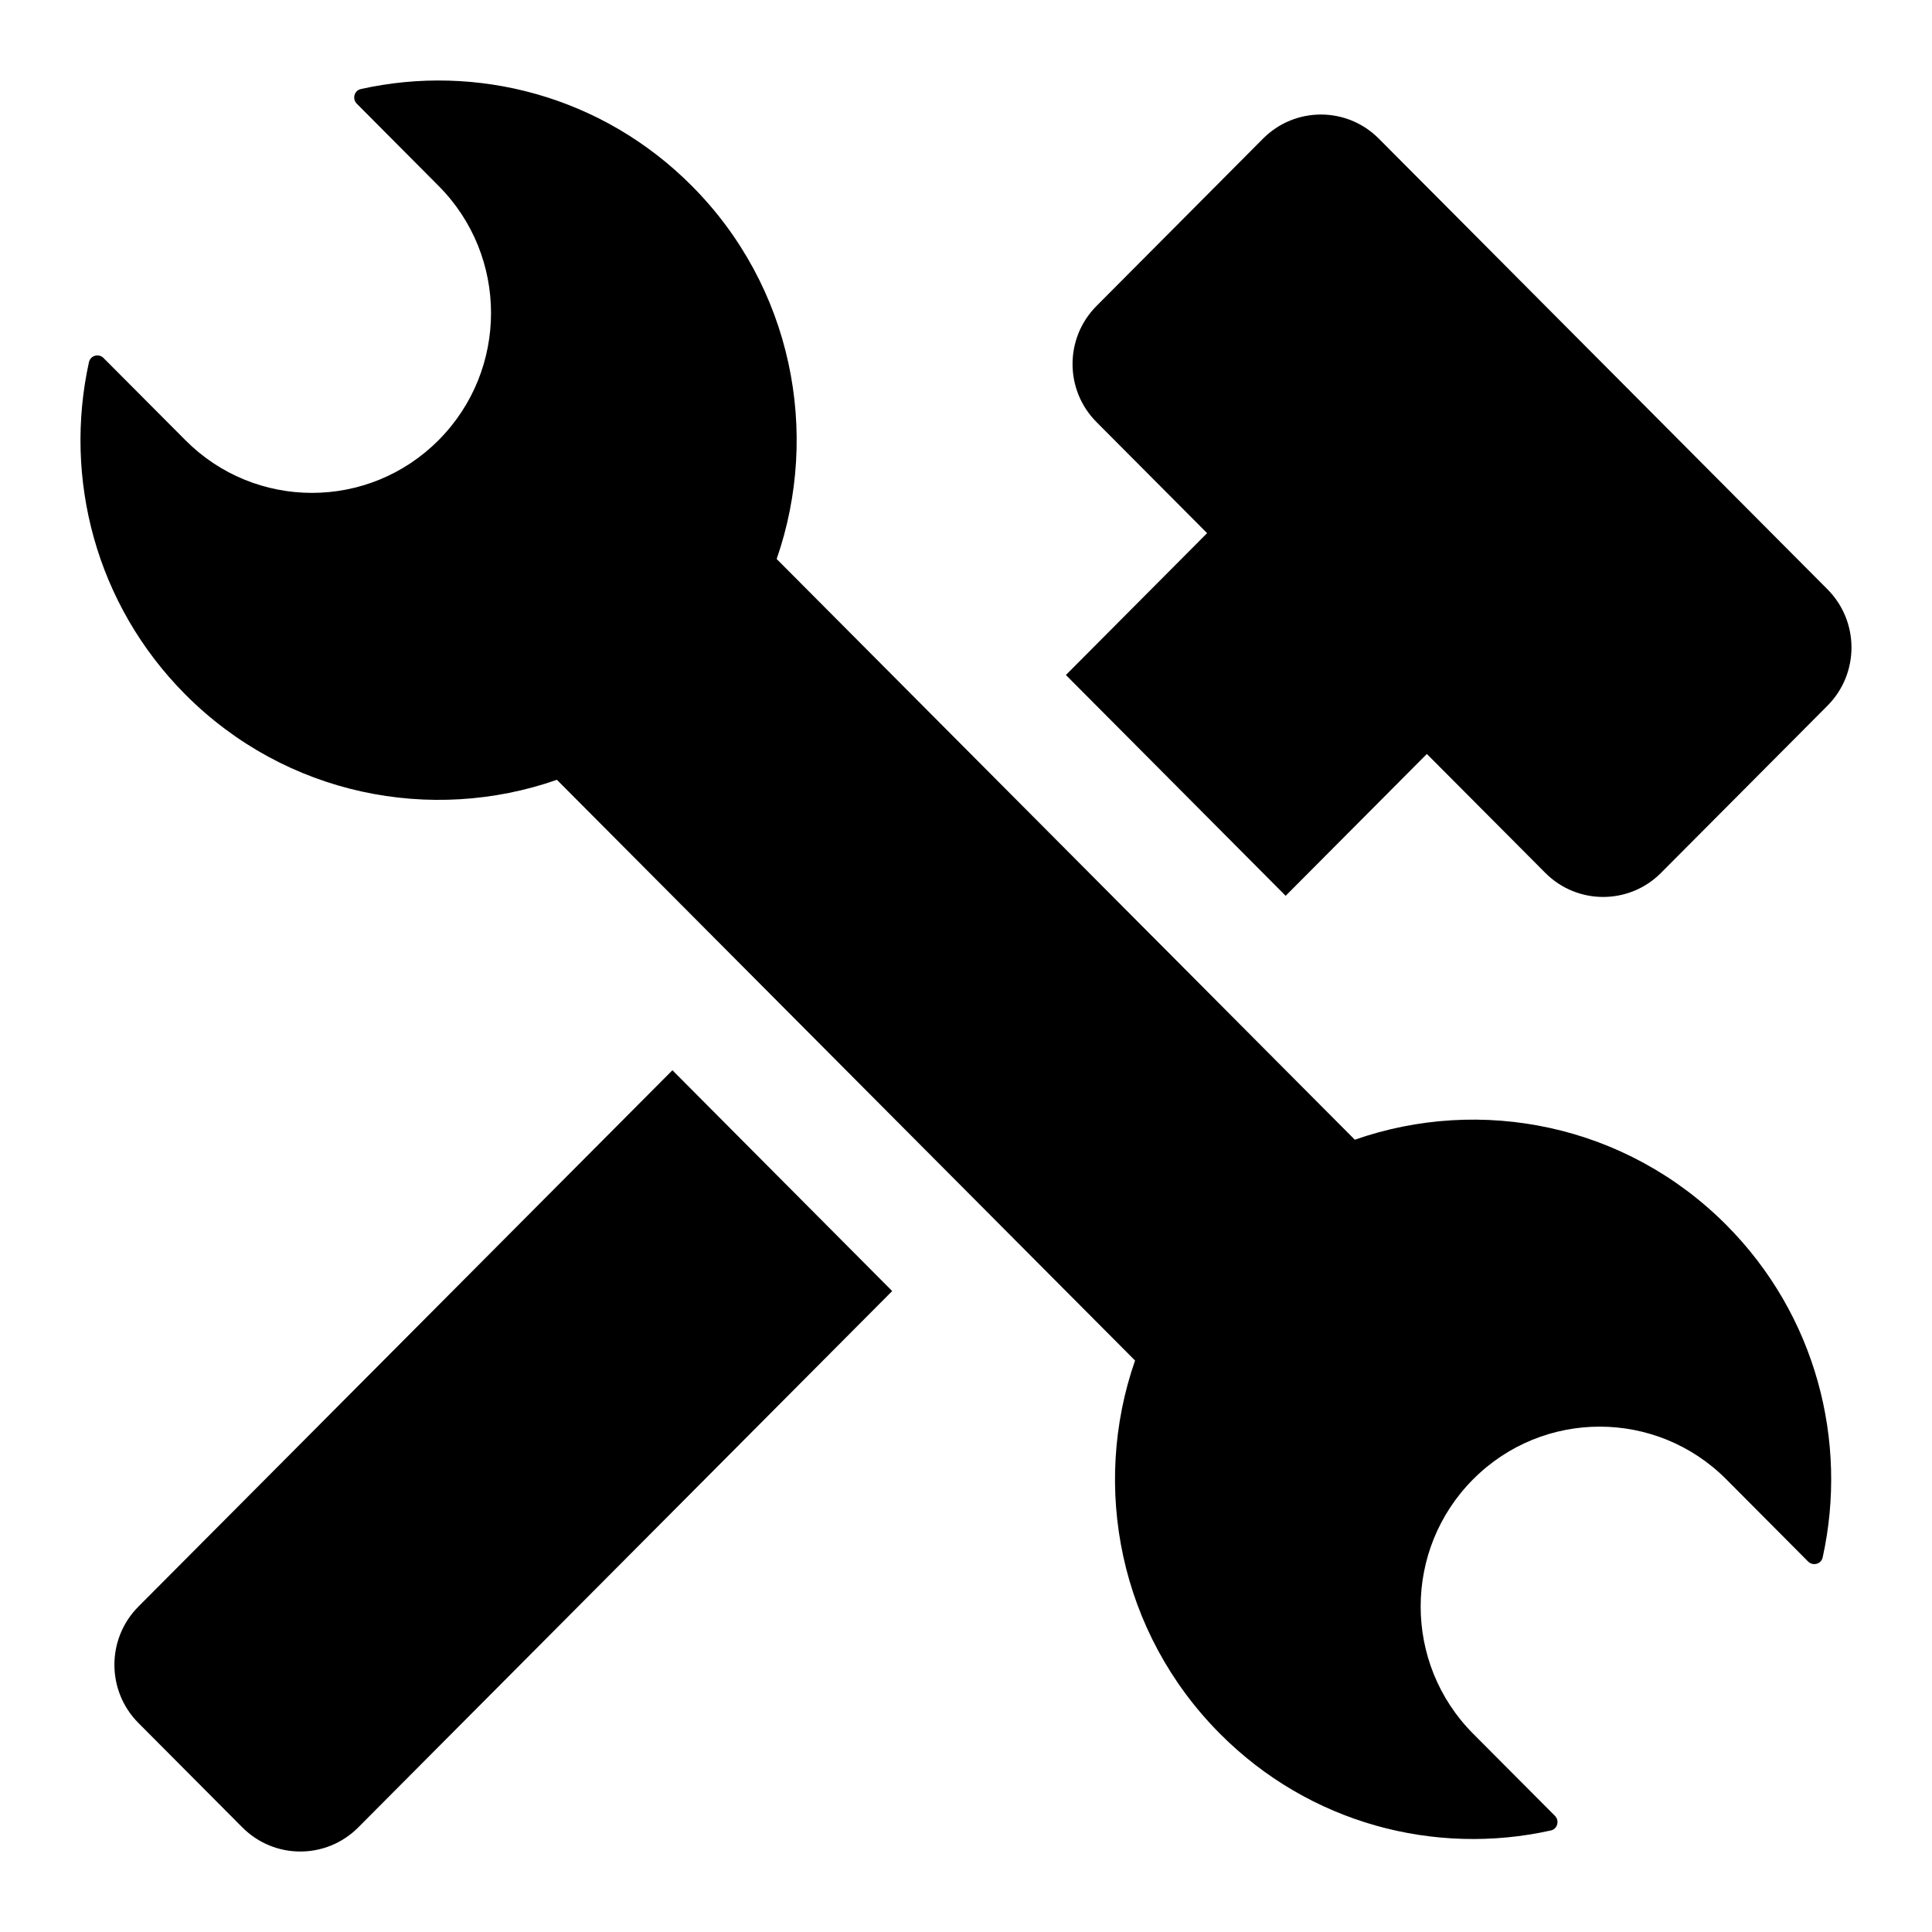 <svg width="24" height="24" viewBox="0 0 24 24" fill="none" xmlns="http://www.w3.org/2000/svg">
<path d="M1.287 4.448C1.227 4.387 1.124 4.415 1.105 4.499C0.788 5.94 1.187 7.507 2.303 8.628C3.551 9.881 5.356 10.234 6.918 9.687L14.1 16.901C13.554 18.469 13.906 20.282 15.154 21.536C16.269 22.657 17.83 23.058 19.264 22.739C19.348 22.721 19.376 22.617 19.315 22.556L18.299 21.536C17.431 20.664 17.431 19.249 18.299 18.377C19.168 17.504 20.576 17.504 21.445 18.377L22.46 19.397C22.521 19.458 22.624 19.43 22.642 19.346C22.96 17.905 22.56 16.337 21.445 15.217C20.197 13.963 18.392 13.611 16.83 14.158L9.648 6.944C10.193 5.375 9.842 3.562 8.594 2.309C7.478 1.188 5.918 0.787 4.484 1.106C4.4 1.124 4.372 1.228 4.433 1.289L5.448 2.309C6.317 3.181 6.317 4.596 5.448 5.468C4.58 6.341 3.171 6.341 2.303 5.468L1.287 4.448Z" fill="black"/>
<path d="M15.69 1.722C16.087 1.323 16.731 1.323 17.128 1.722L22.702 7.321C23.099 7.72 23.099 8.367 22.702 8.766L20.634 10.843C20.237 11.242 19.593 11.242 19.196 10.843L17.725 9.366L15.971 11.128L13.241 8.385L14.995 6.623L13.622 5.244C13.224 4.845 13.224 4.199 13.622 3.8L15.69 1.722Z" fill="black"/>
<path d="M8.353 13.295L11.083 16.038L4.45 22.701C4.052 23.1 3.409 23.1 3.011 22.701L1.719 21.403C1.322 21.004 1.322 20.357 1.719 19.958L8.353 13.295Z" fill="black"/>
</svg>
